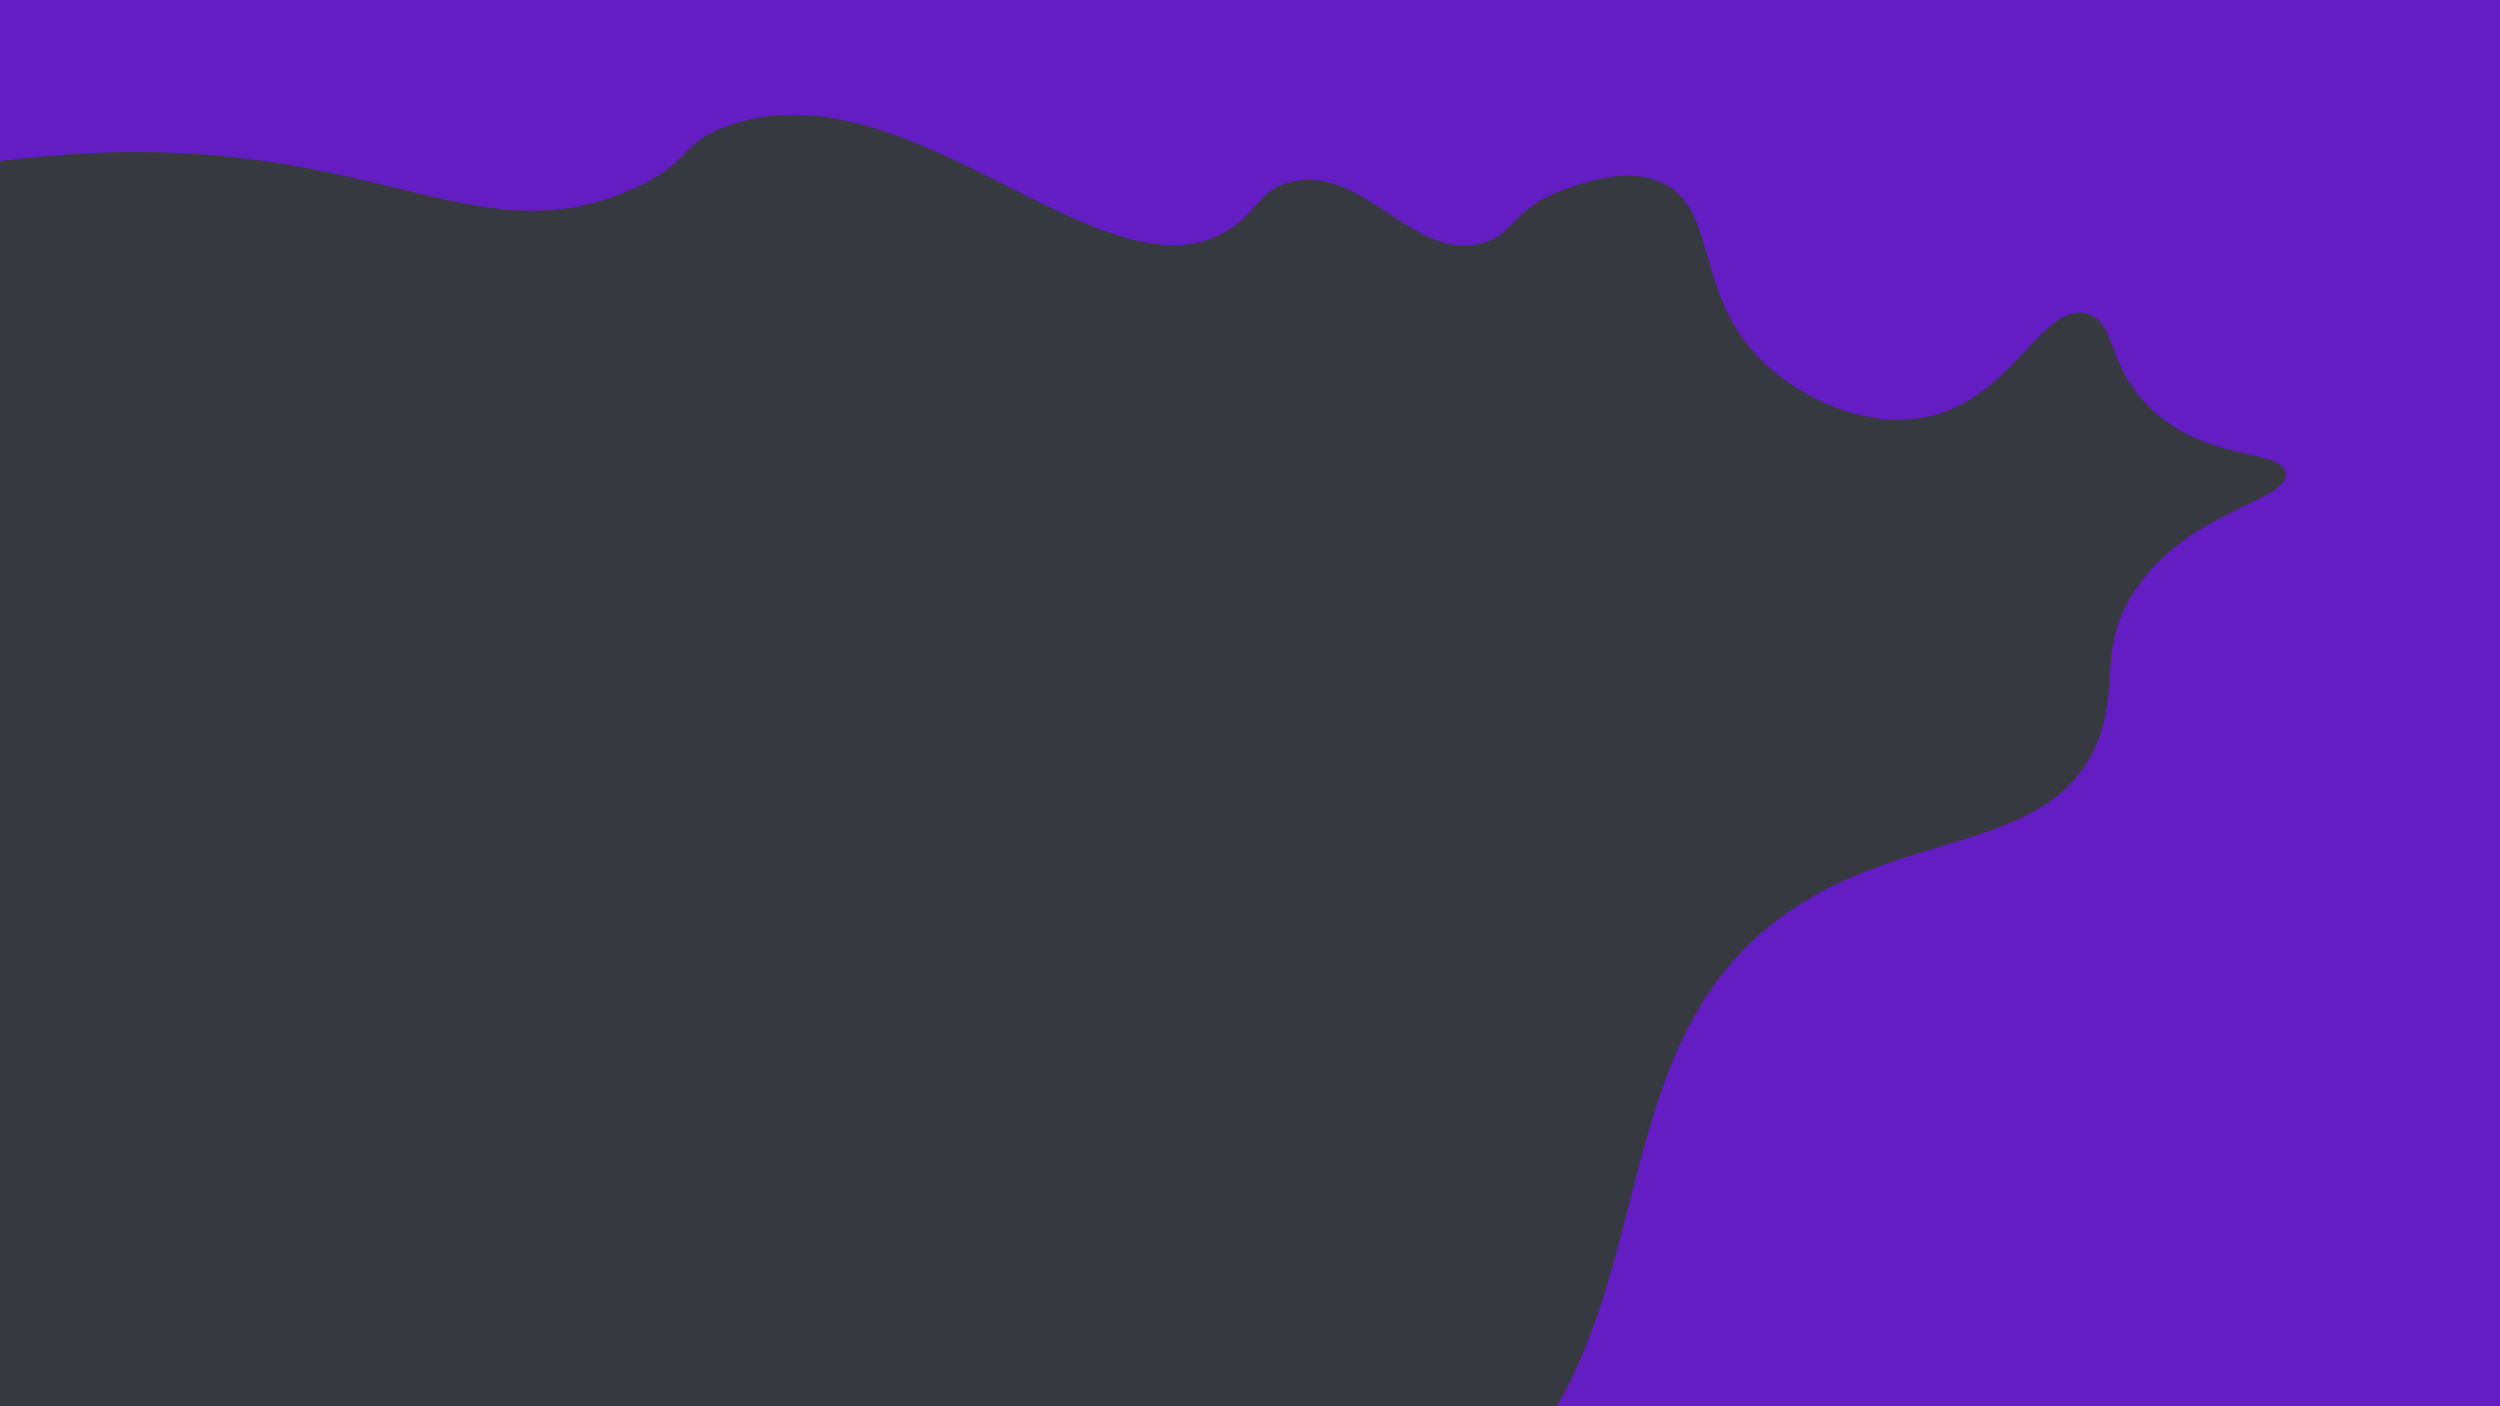 <?xml version="1.0" encoding="utf-8"?>
<!-- Generator: Adobe Illustrator 23.0.1, SVG Export Plug-In . SVG Version: 6.00 Build 0)  -->
<svg version="1.1" id="Layer_1" xmlns="http://www.w3.org/2000/svg" xmlns:xlink="http://www.w3.org/1999/xlink" x="0px" y="0px"
	 viewBox="0 0 1920 1080" style="enable-background:new 0 0 1920 1080;" xml:space="preserve">
<style type="text/css">
	.st0{fill:#36393F;}
	.st1{fill:#631DC2;}
</style>
<rect x="-15.6" y="-16.4" class="st0" width="1951.9" height="1107"/>
<path class="st1" d="M2142,905.7c-97.7,200.9-267.8,297-331.6,331.6c-407.8,221.3-879.4,39.5-877.8,2.6
	c0.9-20.4,81.1-1.7,174.7-65.1c190.4-128.9,99.3-371.1,276.4-481.2c90.8-56.5,193.8-41.9,227.1-123.9c17.3-42.7-0.3-71.9,28.6-115.9
	c41-62.5,119.1-68.5,115.9-90.5c-2.8-19.2-61.4-7.7-104.8-50.8c-33-32.7-25.1-65.2-47.6-71.5c-34.7-9.7-57,66.1-123.9,79.4
	c-46.1,9.1-97.3-14.5-127.1-44.5c-52.1-52.5-31.7-117.9-77.8-136.6c-25.8-10.4-56,0.3-73.1,6.4c-39.8,14.1-37.3,34.6-63.5,41.3
	c-52.4,13.4-89.1-59.2-144.5-47.6c-26.3,5.5-26.6,23.6-50.8,38.1c-94.9,56.7-243.8-130.1-382.8-81c-39.1,13.8-26.6,28.3-74.6,49.2
	c-94.8,41.4-160.8-7.5-295.4-23.8C6.6,99.7-93.6,160-125.2,112.3c-33.2-50.1,12.5-134,19.1-146.1C54.2-328.7,876.5-412,1247-167.2
	c53.2,35.2,189.8,138.3,374.8,136.6c39-0.4,93.4-31,173.3-23.2c0,0,78.6,7.7,155.4,51.8C2115.3,92.5,2322.7,534.3,2142,905.7z"/>
</svg>
